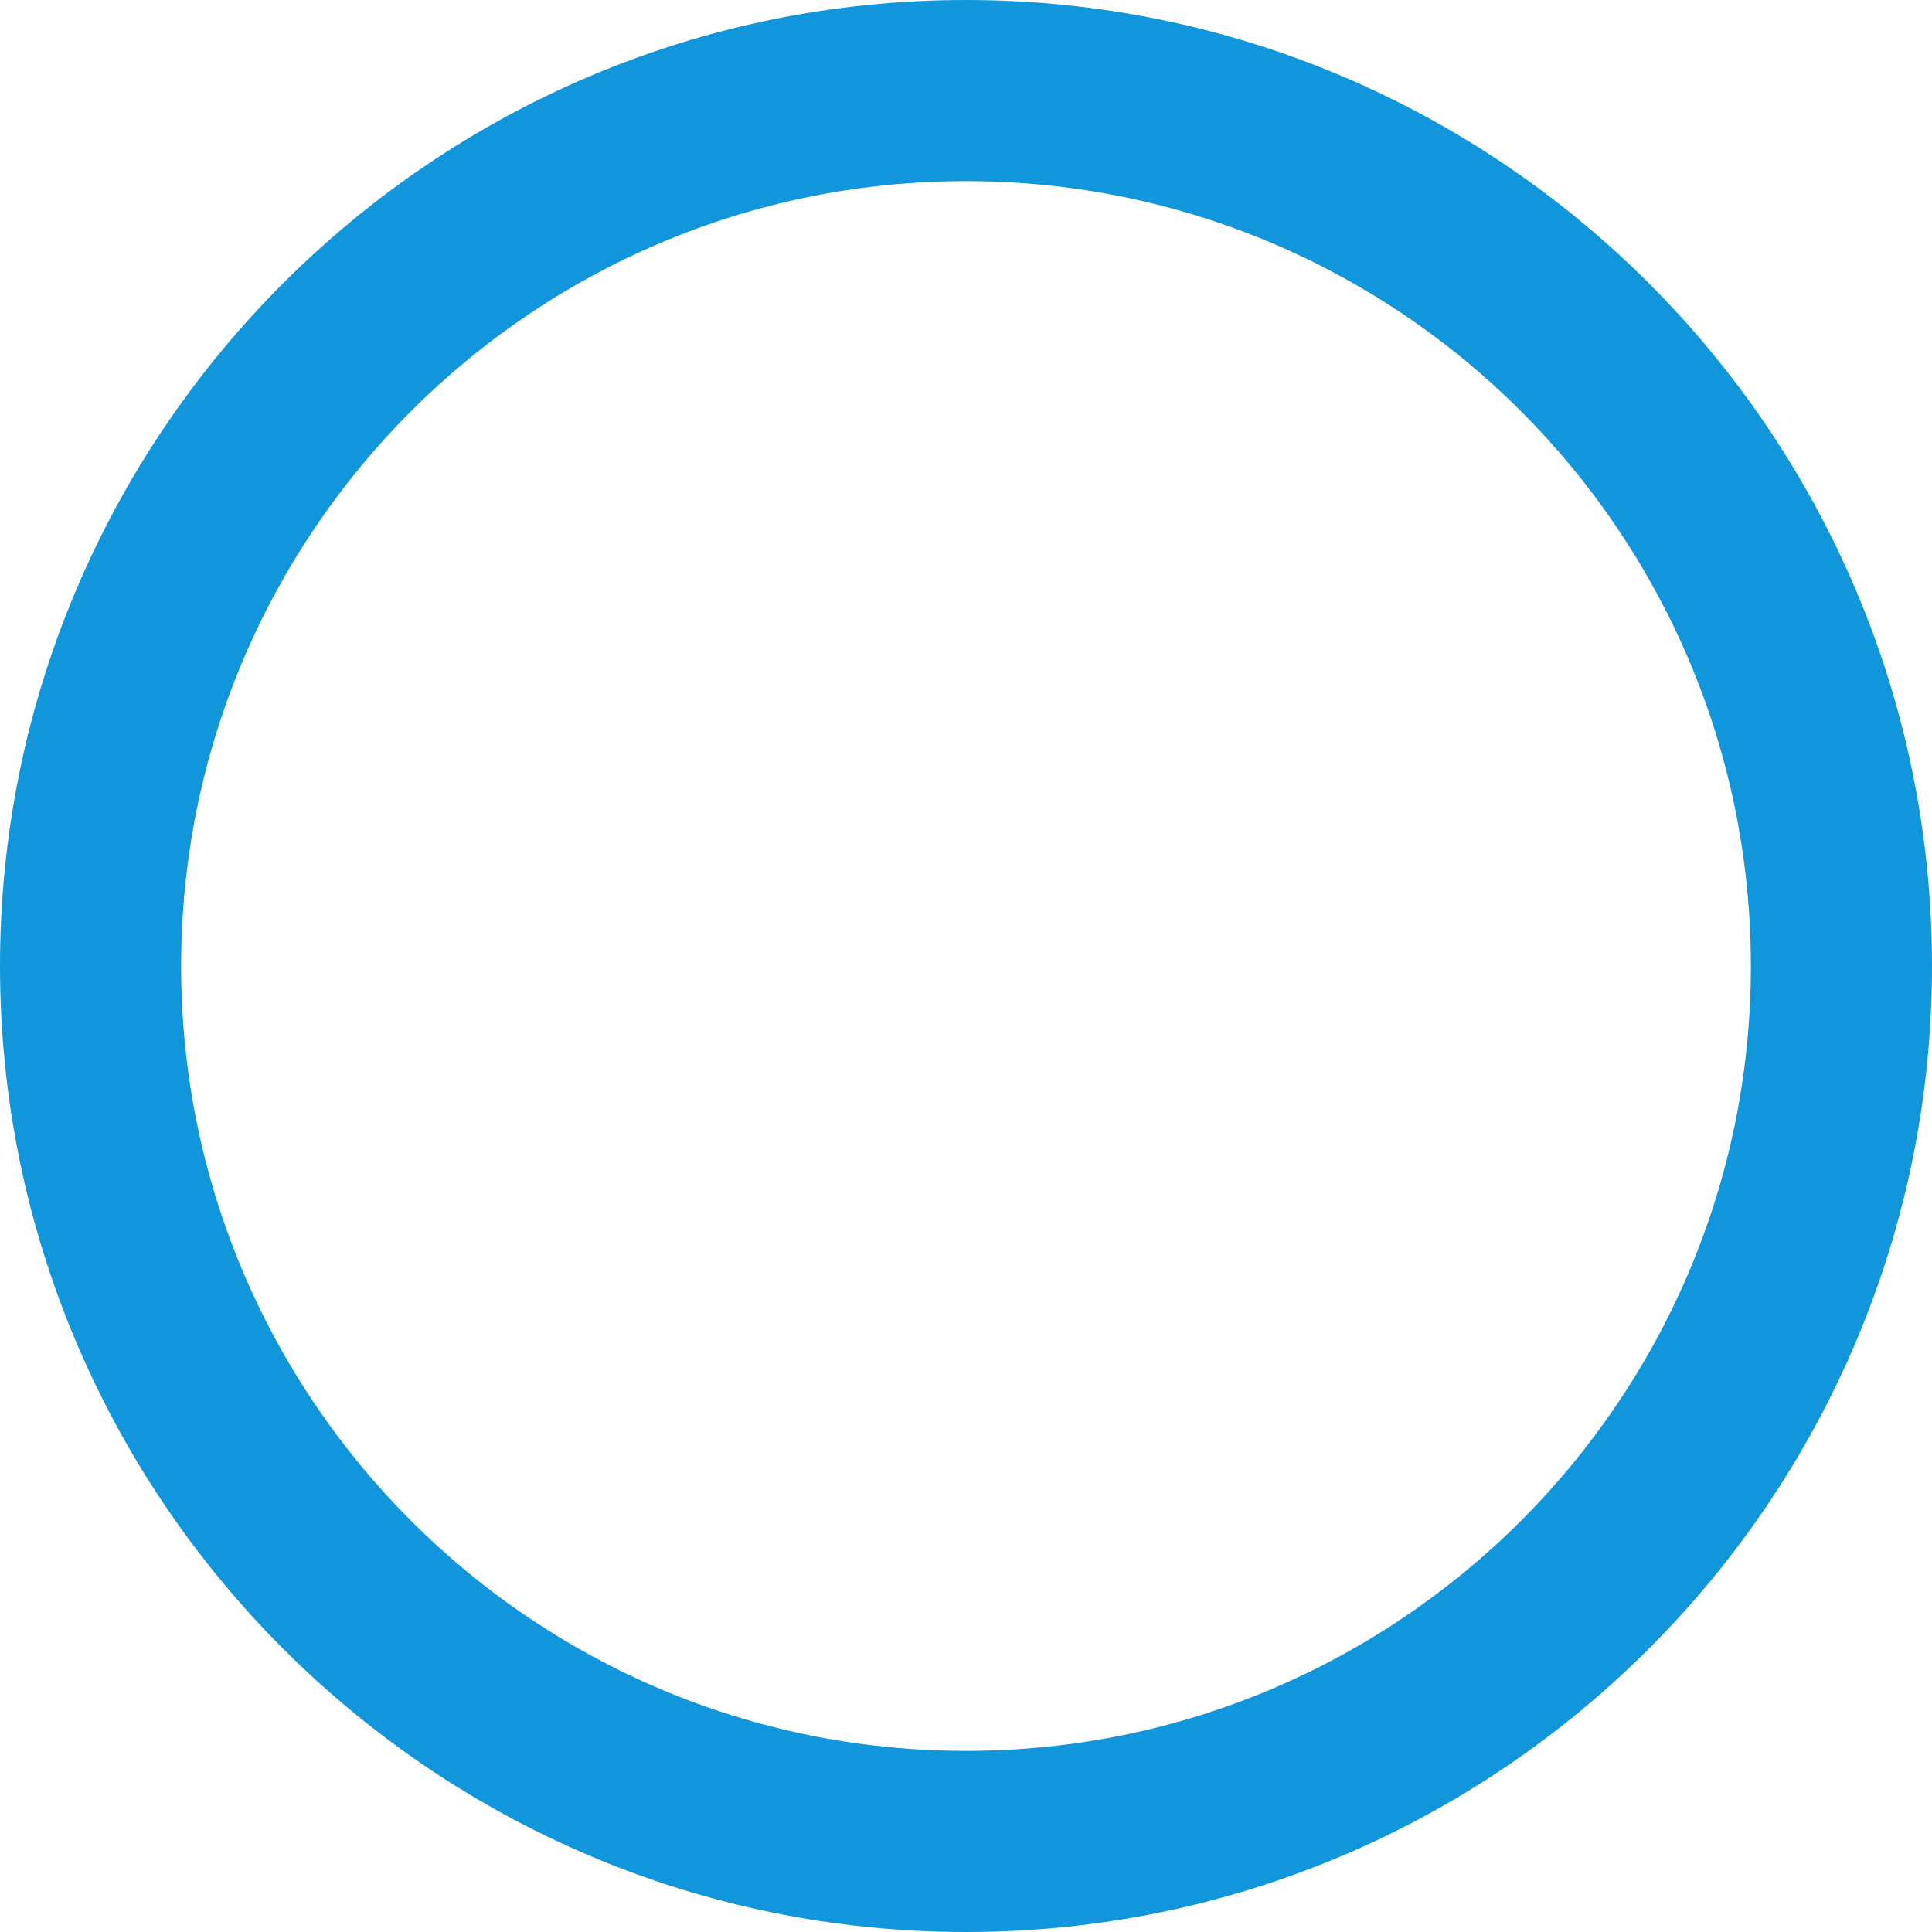 <?xml version="1.0" standalone="no"?><!DOCTYPE svg PUBLIC "-//W3C//DTD SVG 1.1//EN" "http://www.w3.org/Graphics/SVG/1.1/DTD/svg11.dtd"><svg t="1554443452882" class="icon" style="" viewBox="0 0 1024 1024" version="1.1" xmlns="http://www.w3.org/2000/svg" p-id="18948" xmlns:xlink="http://www.w3.org/1999/xlink" width="32" height="32"><defs><style type="text/css"></style></defs><path d="M512 1024C229.6 1024 0 794.4 0 512S229.6 0 512 0s512 229.6 512 512S794.4 1024 512 1024zM512 96c-229.6 0-416 186.4-416 416 0 229.6 186.4 416 416 416s416-186.4 416-416C928 282.4 741.6 96 512 96z" p-id="18949" fill="#1296db"></path></svg>